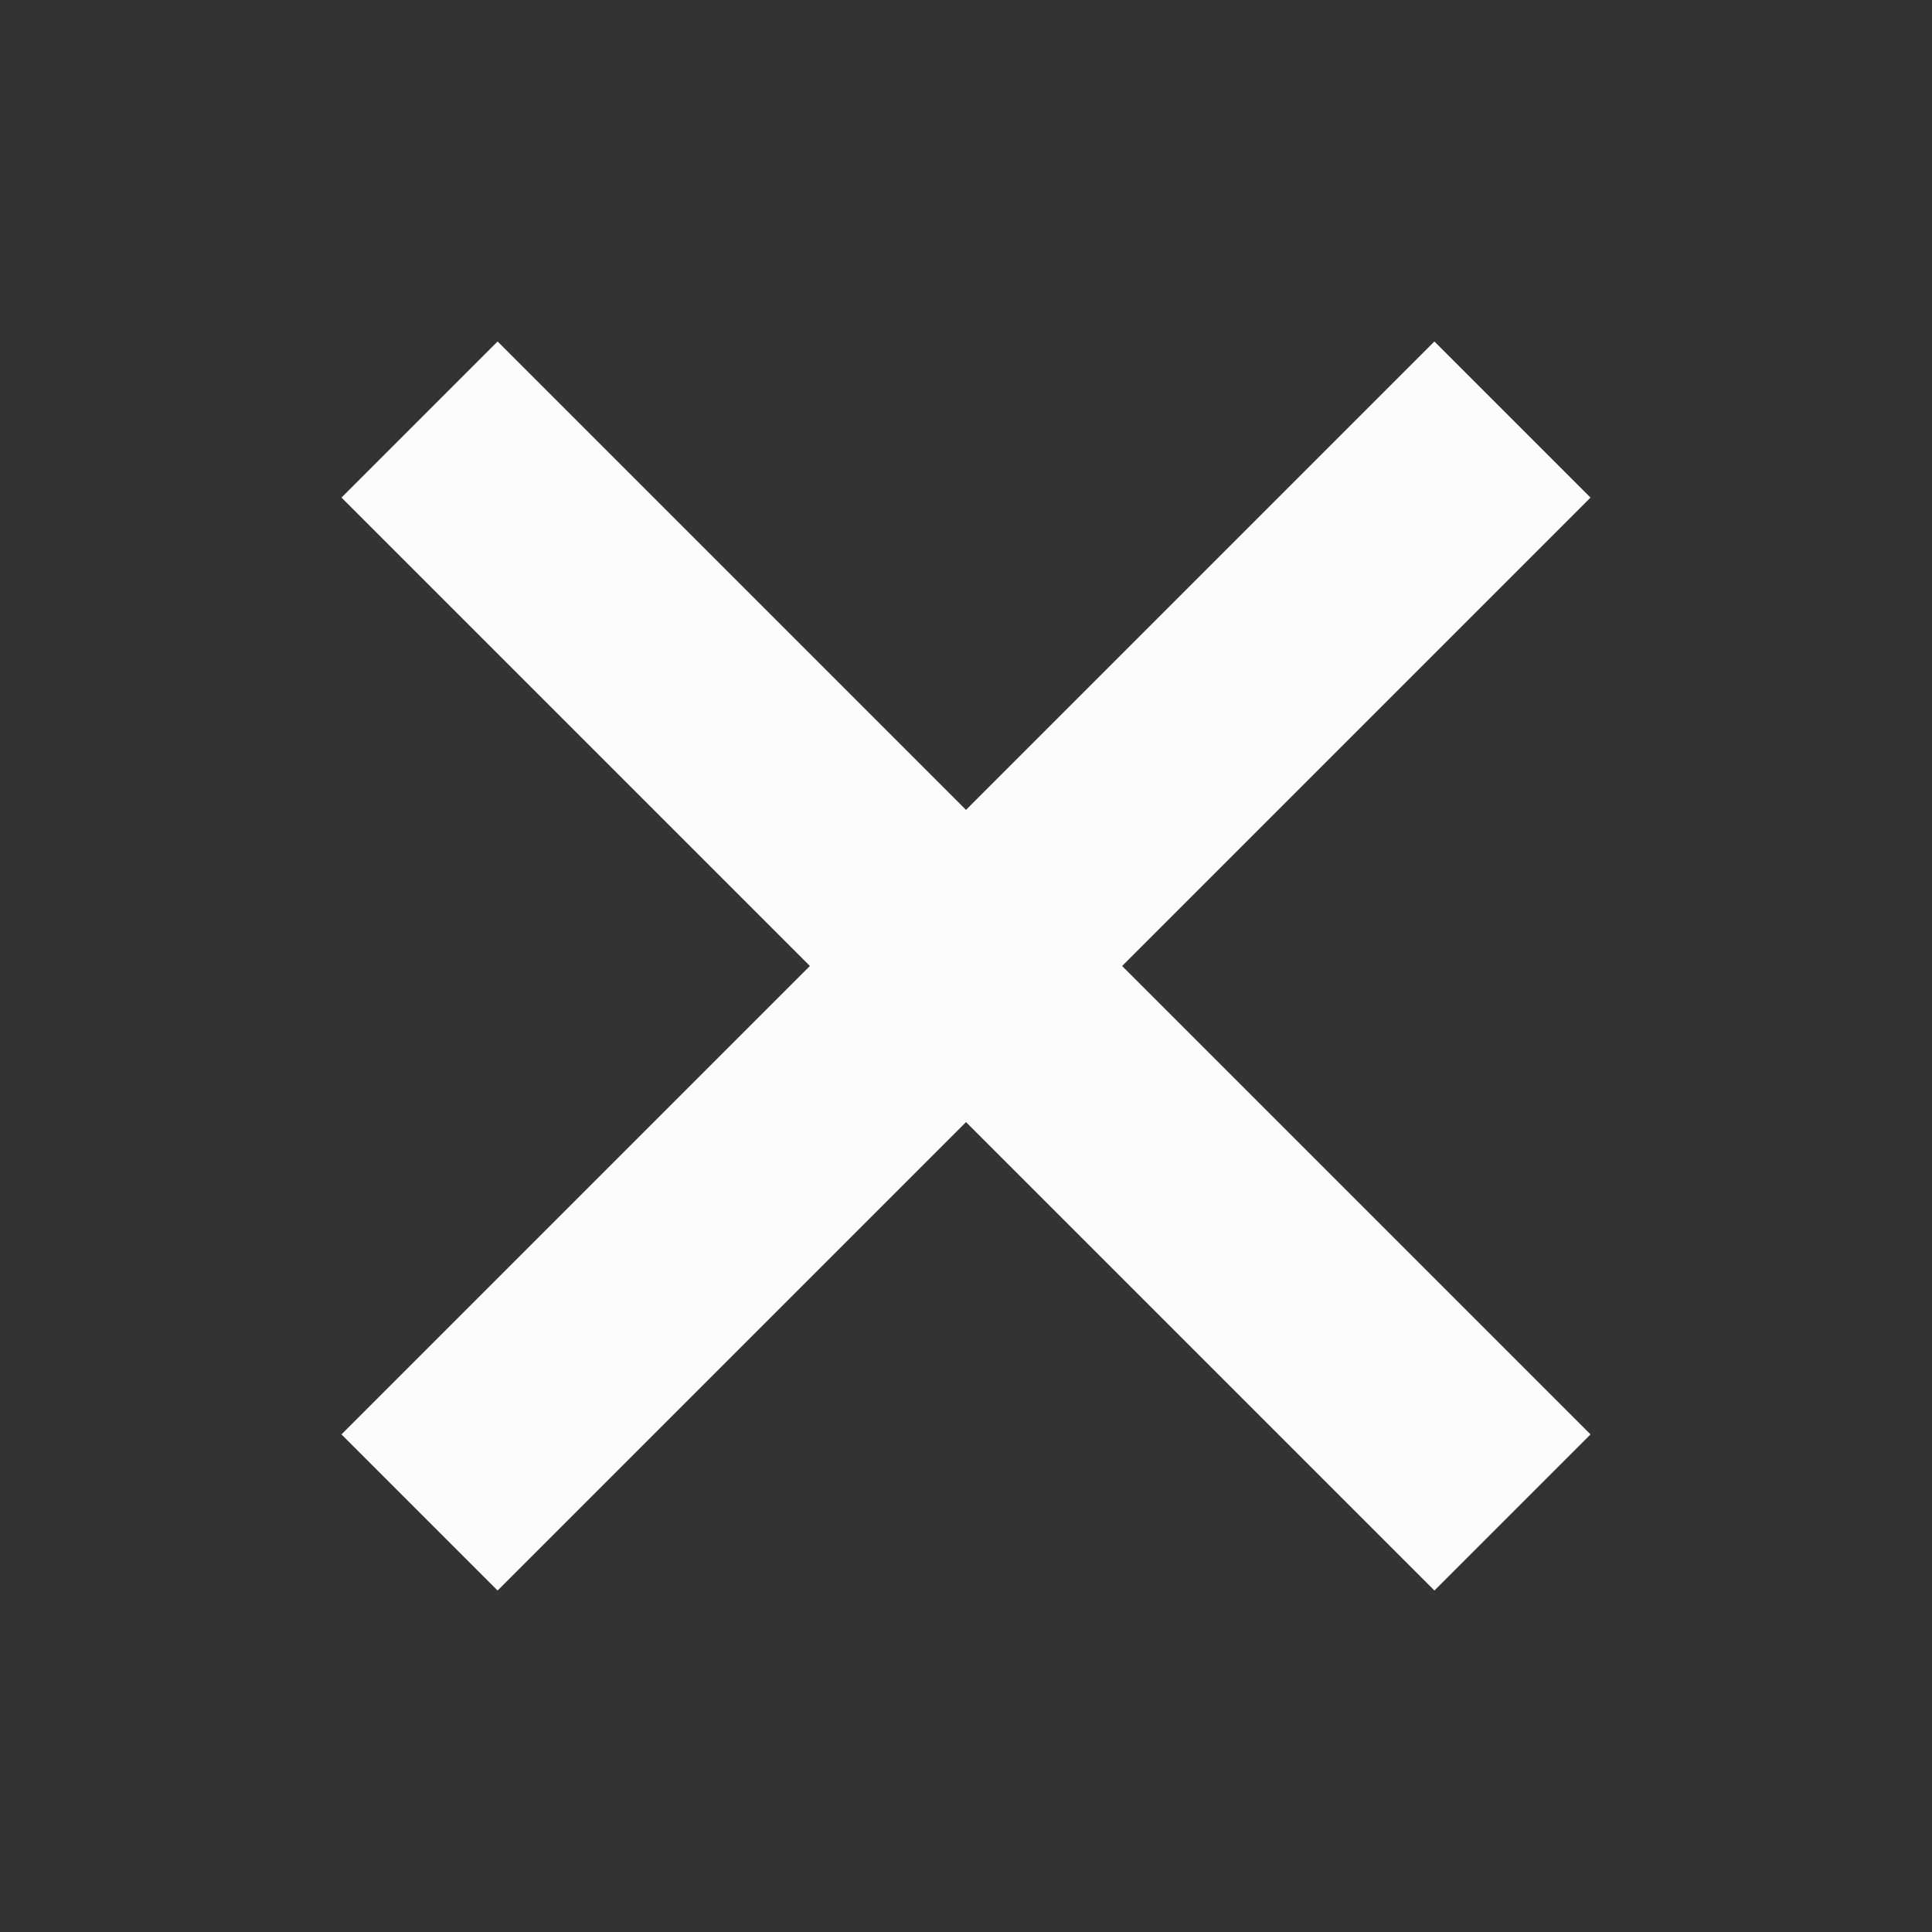 <svg width="20" height="20" viewBox="0 0 20 20" fill="none" xmlns="http://www.w3.org/2000/svg">
<rect x="0" y="0" width="20" height="20" fill="#333333" stroke="none"/>
<g clip-path="url(#clip0_111_1442)">
<path d="M16.465 5.151L11.616 10L16.465 14.849L14.849 16.465L10 11.616L5.151 16.465L3.535 14.849L8.384 10L3.535 5.151L5.151 3.535L10 8.384L14.849 3.535L16.465 5.151Z" fill="#FCFCFD"/>
</g>
<defs>
<clipPath id="clip0_111_1442">
<rect width="20" height="20" fill="white"/>
</clipPath>
</defs>
</svg>
